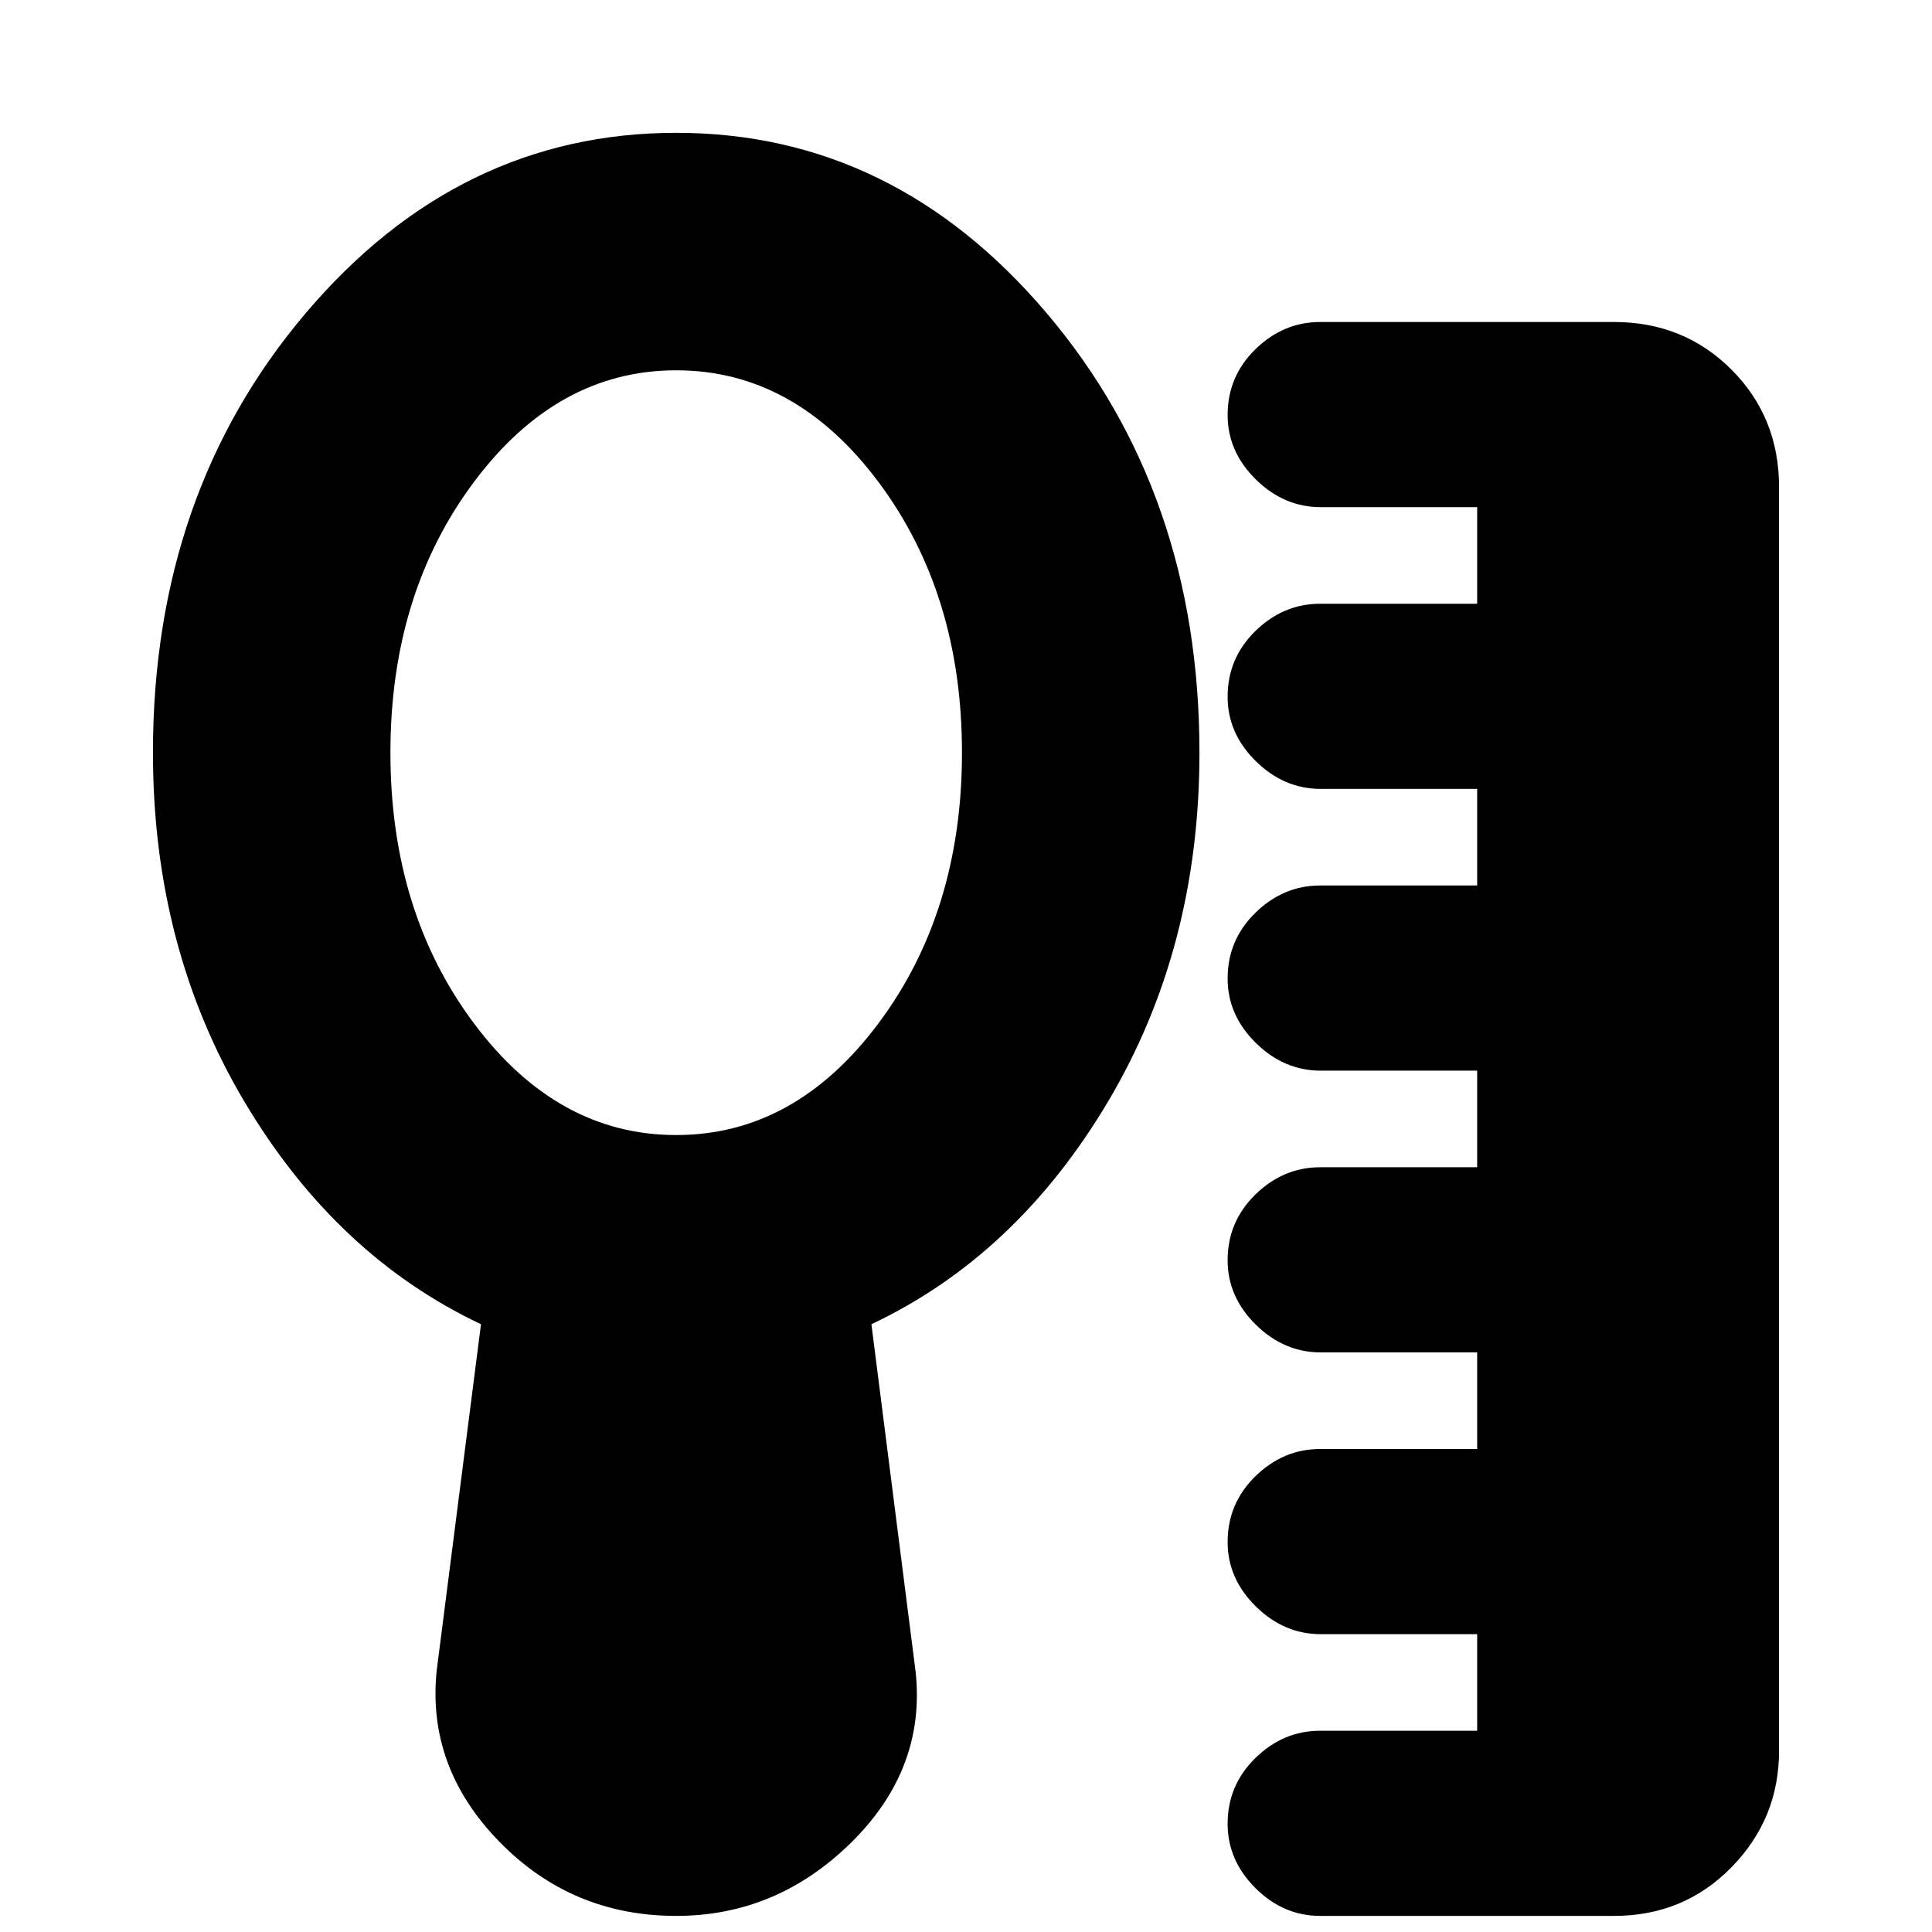 <svg xmlns="http://www.w3.org/2000/svg" height="20" viewBox="0 -960 960 960" width="20"><path d="M656-8q-18.3 0-32.15-13.79Q610-35.58 610-53.79 610-73 623.85-86.5T656-100h78v-48h-77.74Q638-148 624-161.79q-14-13.79-14-32 0-19.21 13.85-32.71T656-240h78v-48h-77.74Q638-288 624-301.79q-14-13.79-14-32 0-19.21 13.85-32.71T656-380h78v-48h-77.74Q638-428 624-441.79q-14-13.79-14-32 0-19.21 13.85-32.71T656-520h78v-48h-77.74Q638-568 624-581.79q-14-13.79-14-32 0-19.21 13.85-32.71T656-660h78v-48h-77.74Q638-708 624-721.79q-14-13.79-14-32 0-19.21 13.85-32.71T656-800h146q34.7 0 58.35 23.65T884-718v628q0 33.7-23.65 57.85T802-8H656ZM336-396q59 0 100.5-55.5T478-586q0-79-41.5-134.5T336-776q-59 0-100.5 55.5T194-586q0 79 41.5 134.5T336-396Zm0 388q-52 0-88-37t-31-85l22-172q-72-34-117.5-110.5T76-586q0-129 76-218.5T336-894q108 0 184 89.5T596-586q0 97-45.5 173.5T433-302l22 173q5 48-32 84.5T336-8Z"/></svg>